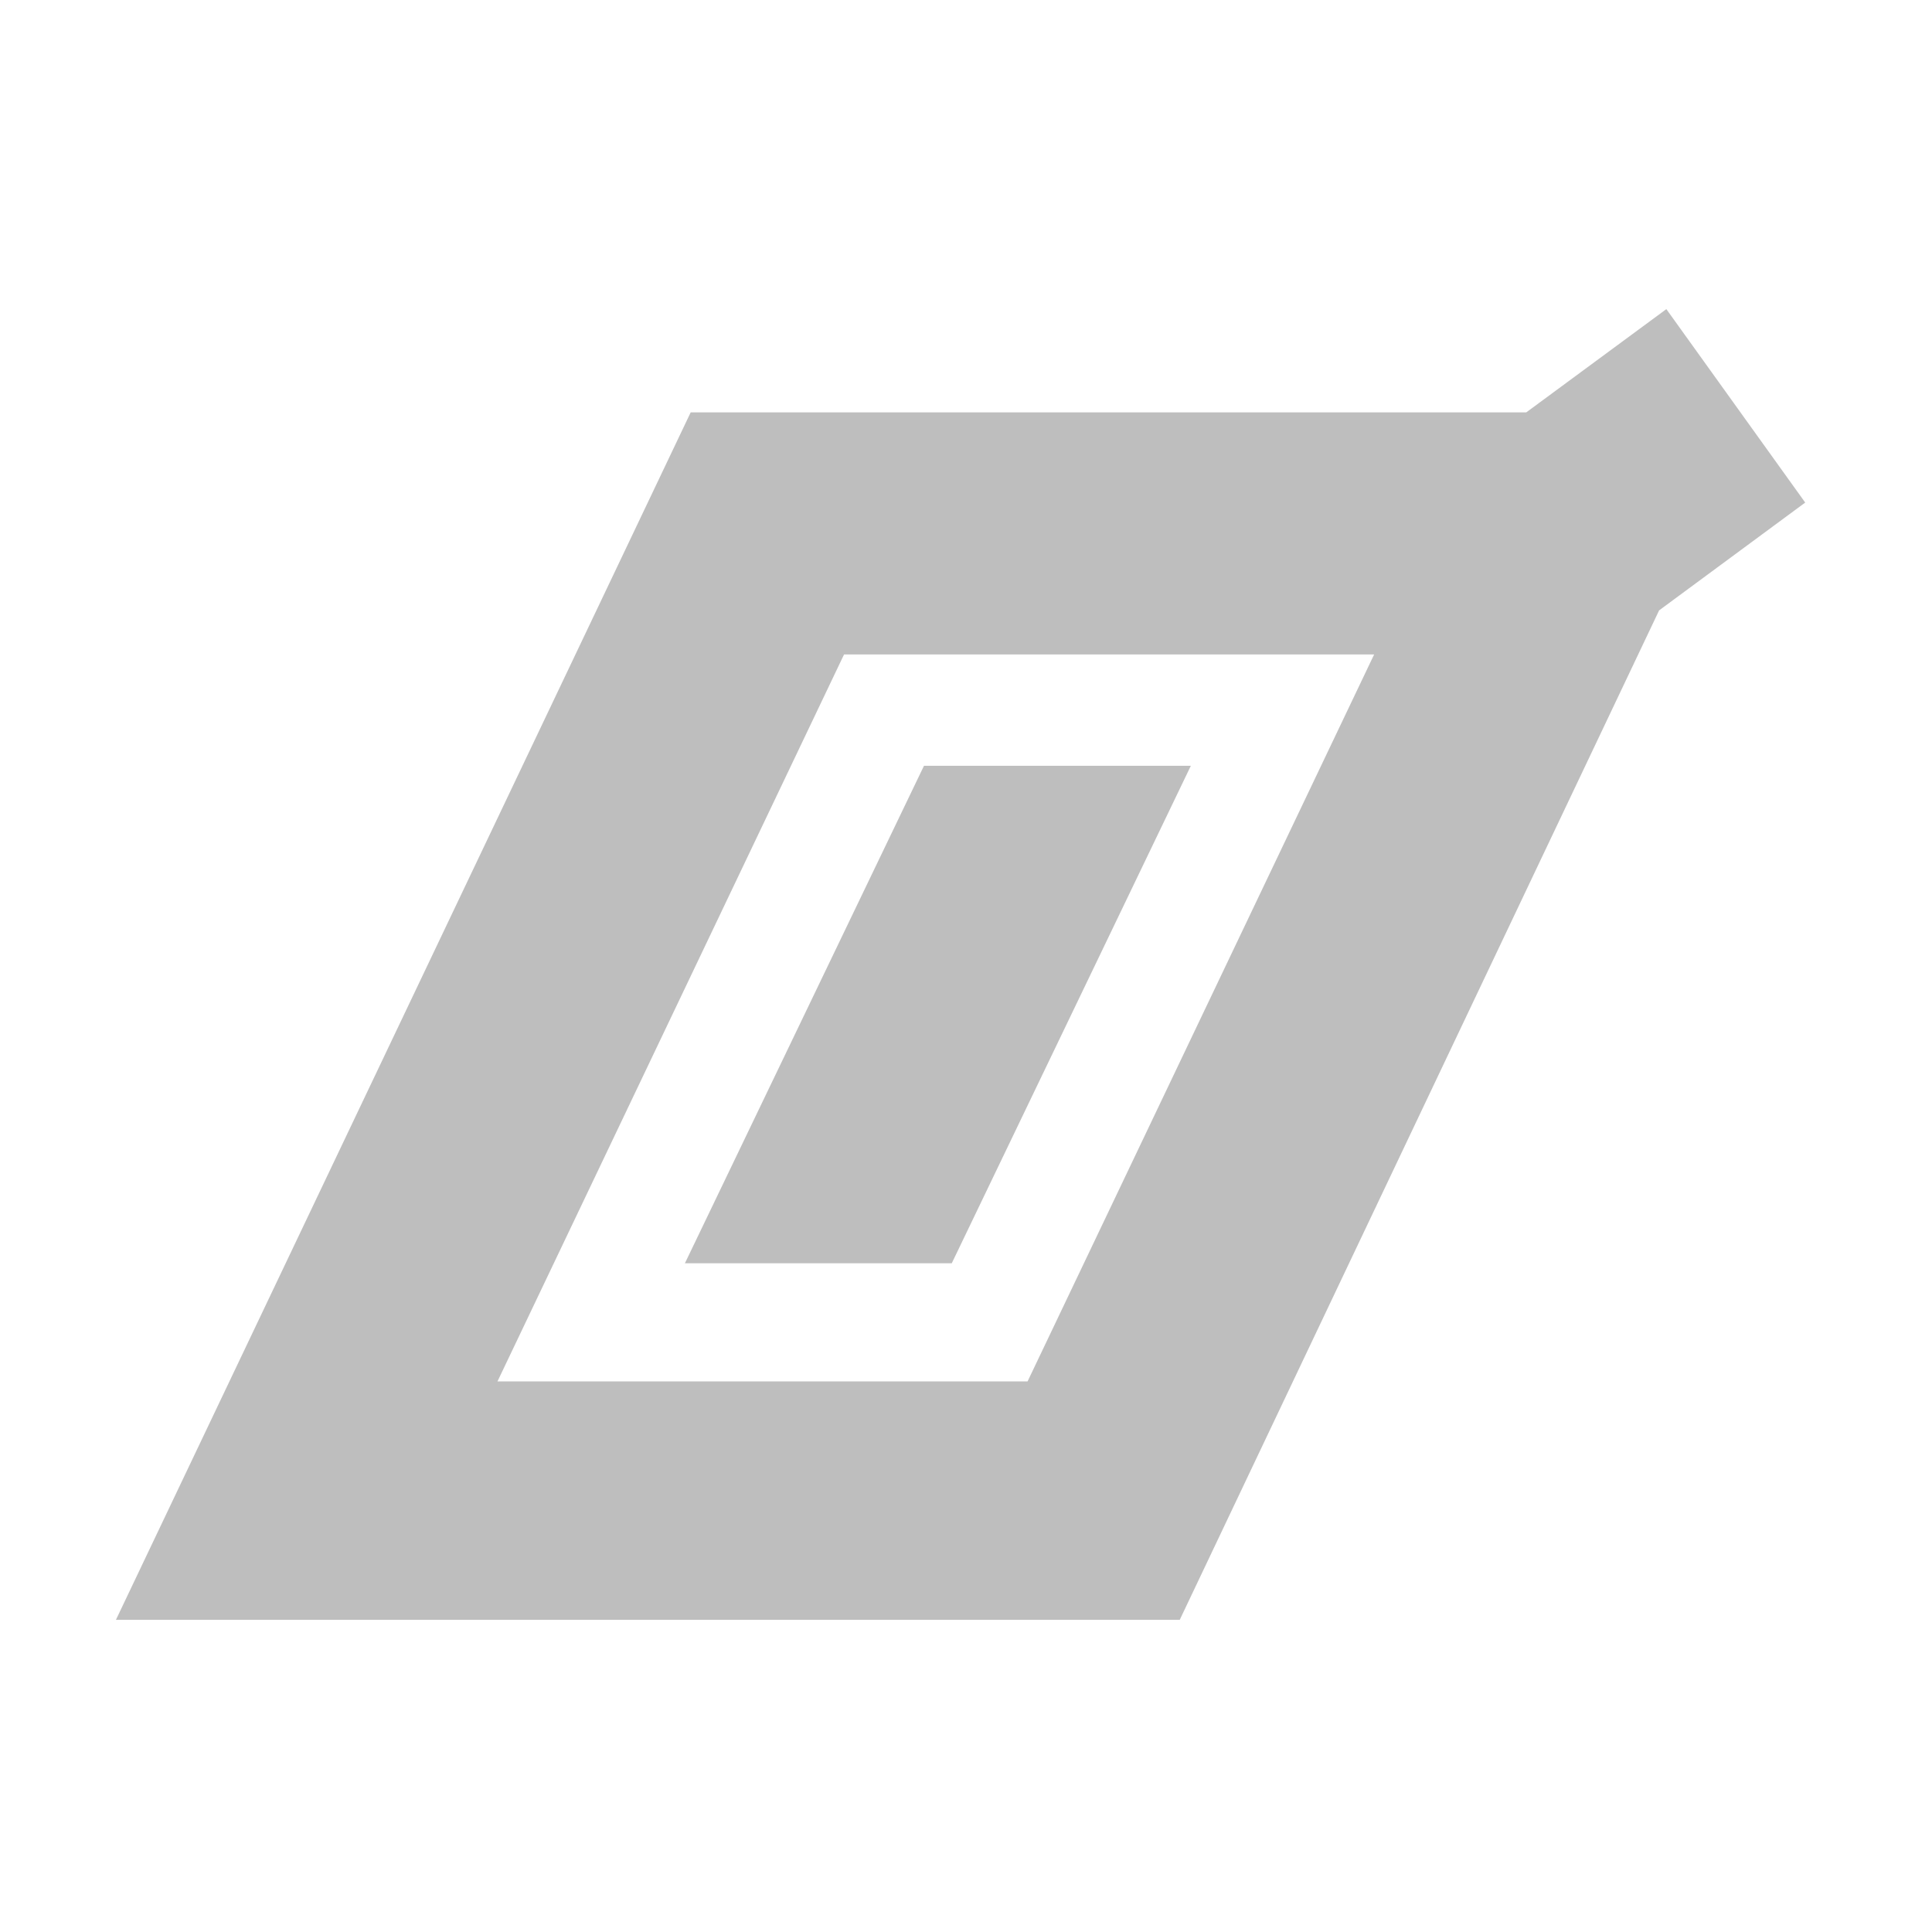 <?xml version="1.0" encoding="UTF-8"?>
<svg width="16" height="16" version="1.1" xmlns="http://www.w3.org/2000/svg">
 <path d="m13.8 2.56-1.16 0.855h-6.92l-4.76 10h8.81l3.97-8.36 1.21-0.893zm-6.81 2.86h4.39l-2.87 6.02h-4.39zm0.662 0.922-1.98 4.12h2.21l1.98-4.12z" fill="#bebebe"/>
</svg>
